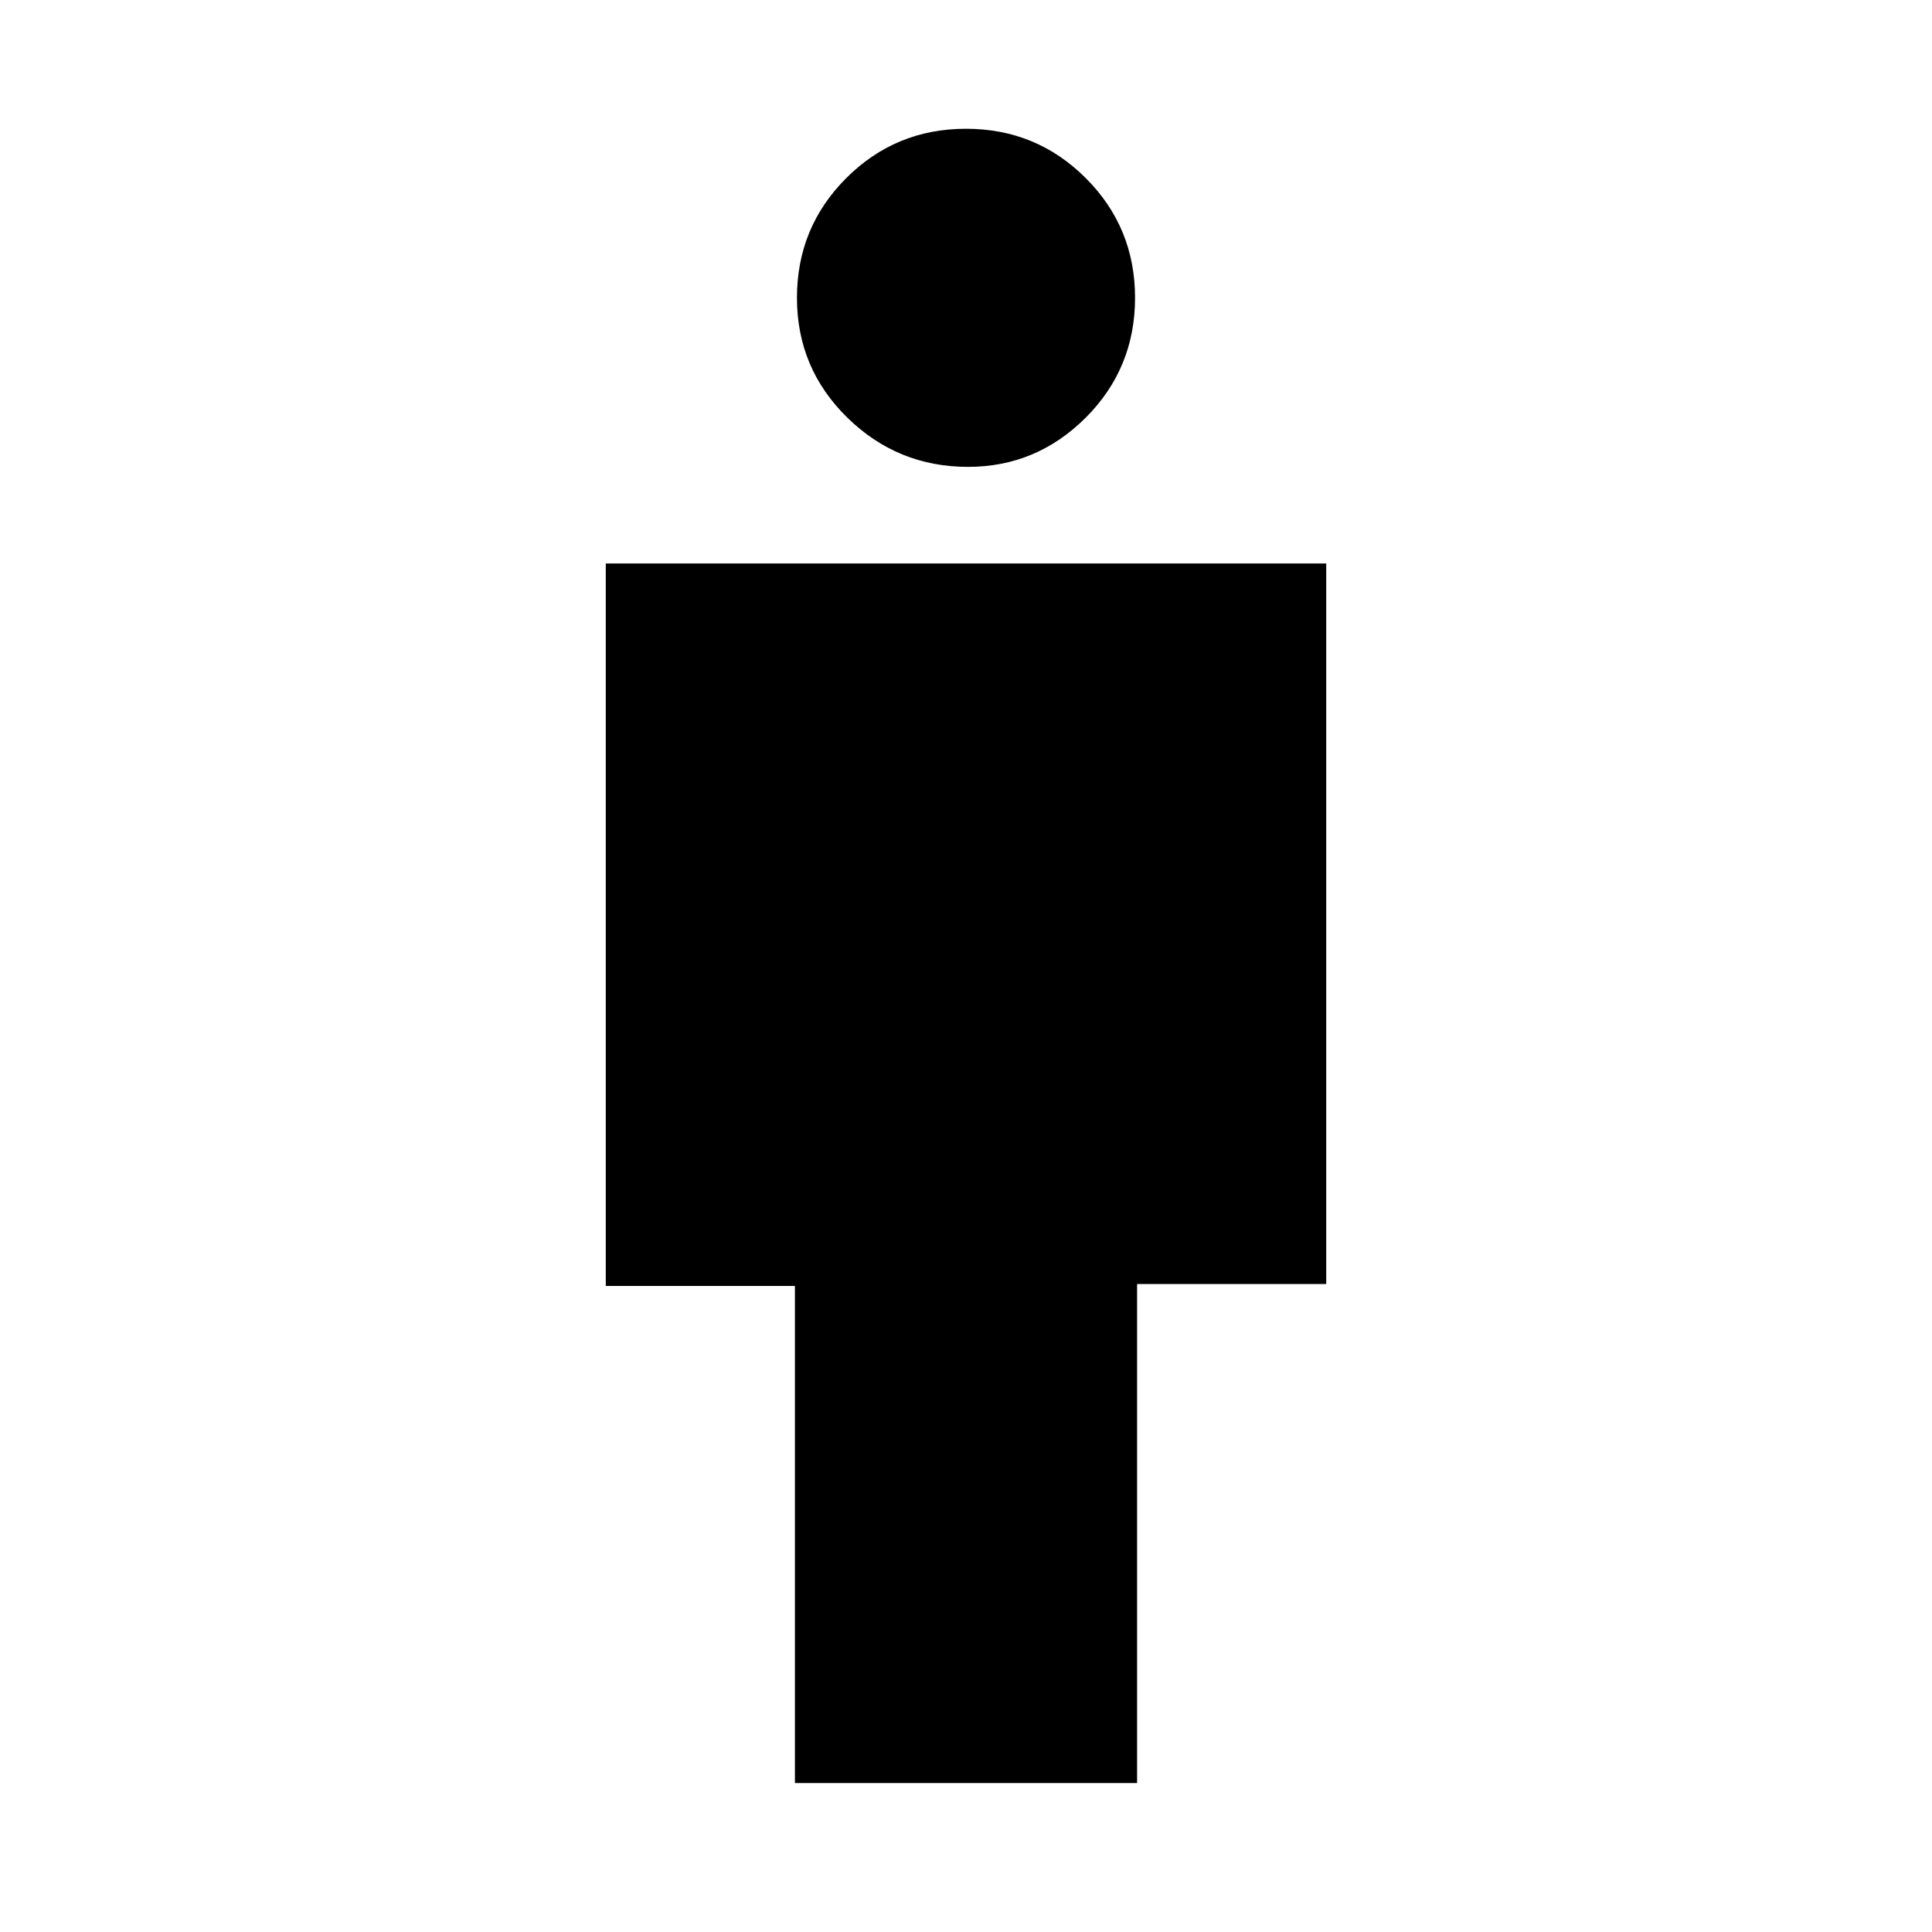 <svg xmlns="http://www.w3.org/2000/svg" height="20" width="20"><path d="M8.229 18.458v-5.146H6.271V5.833h7.458v7.459h-1.958v5.166Zm1.792-13.625q-.729 0-1.25-.51-.521-.511-.521-1.24t.51-1.239q.511-.511 1.24-.511t1.24.511q.51.51.51 1.239 0 .729-.51 1.24-.511.51-1.219.51Z"/></svg>